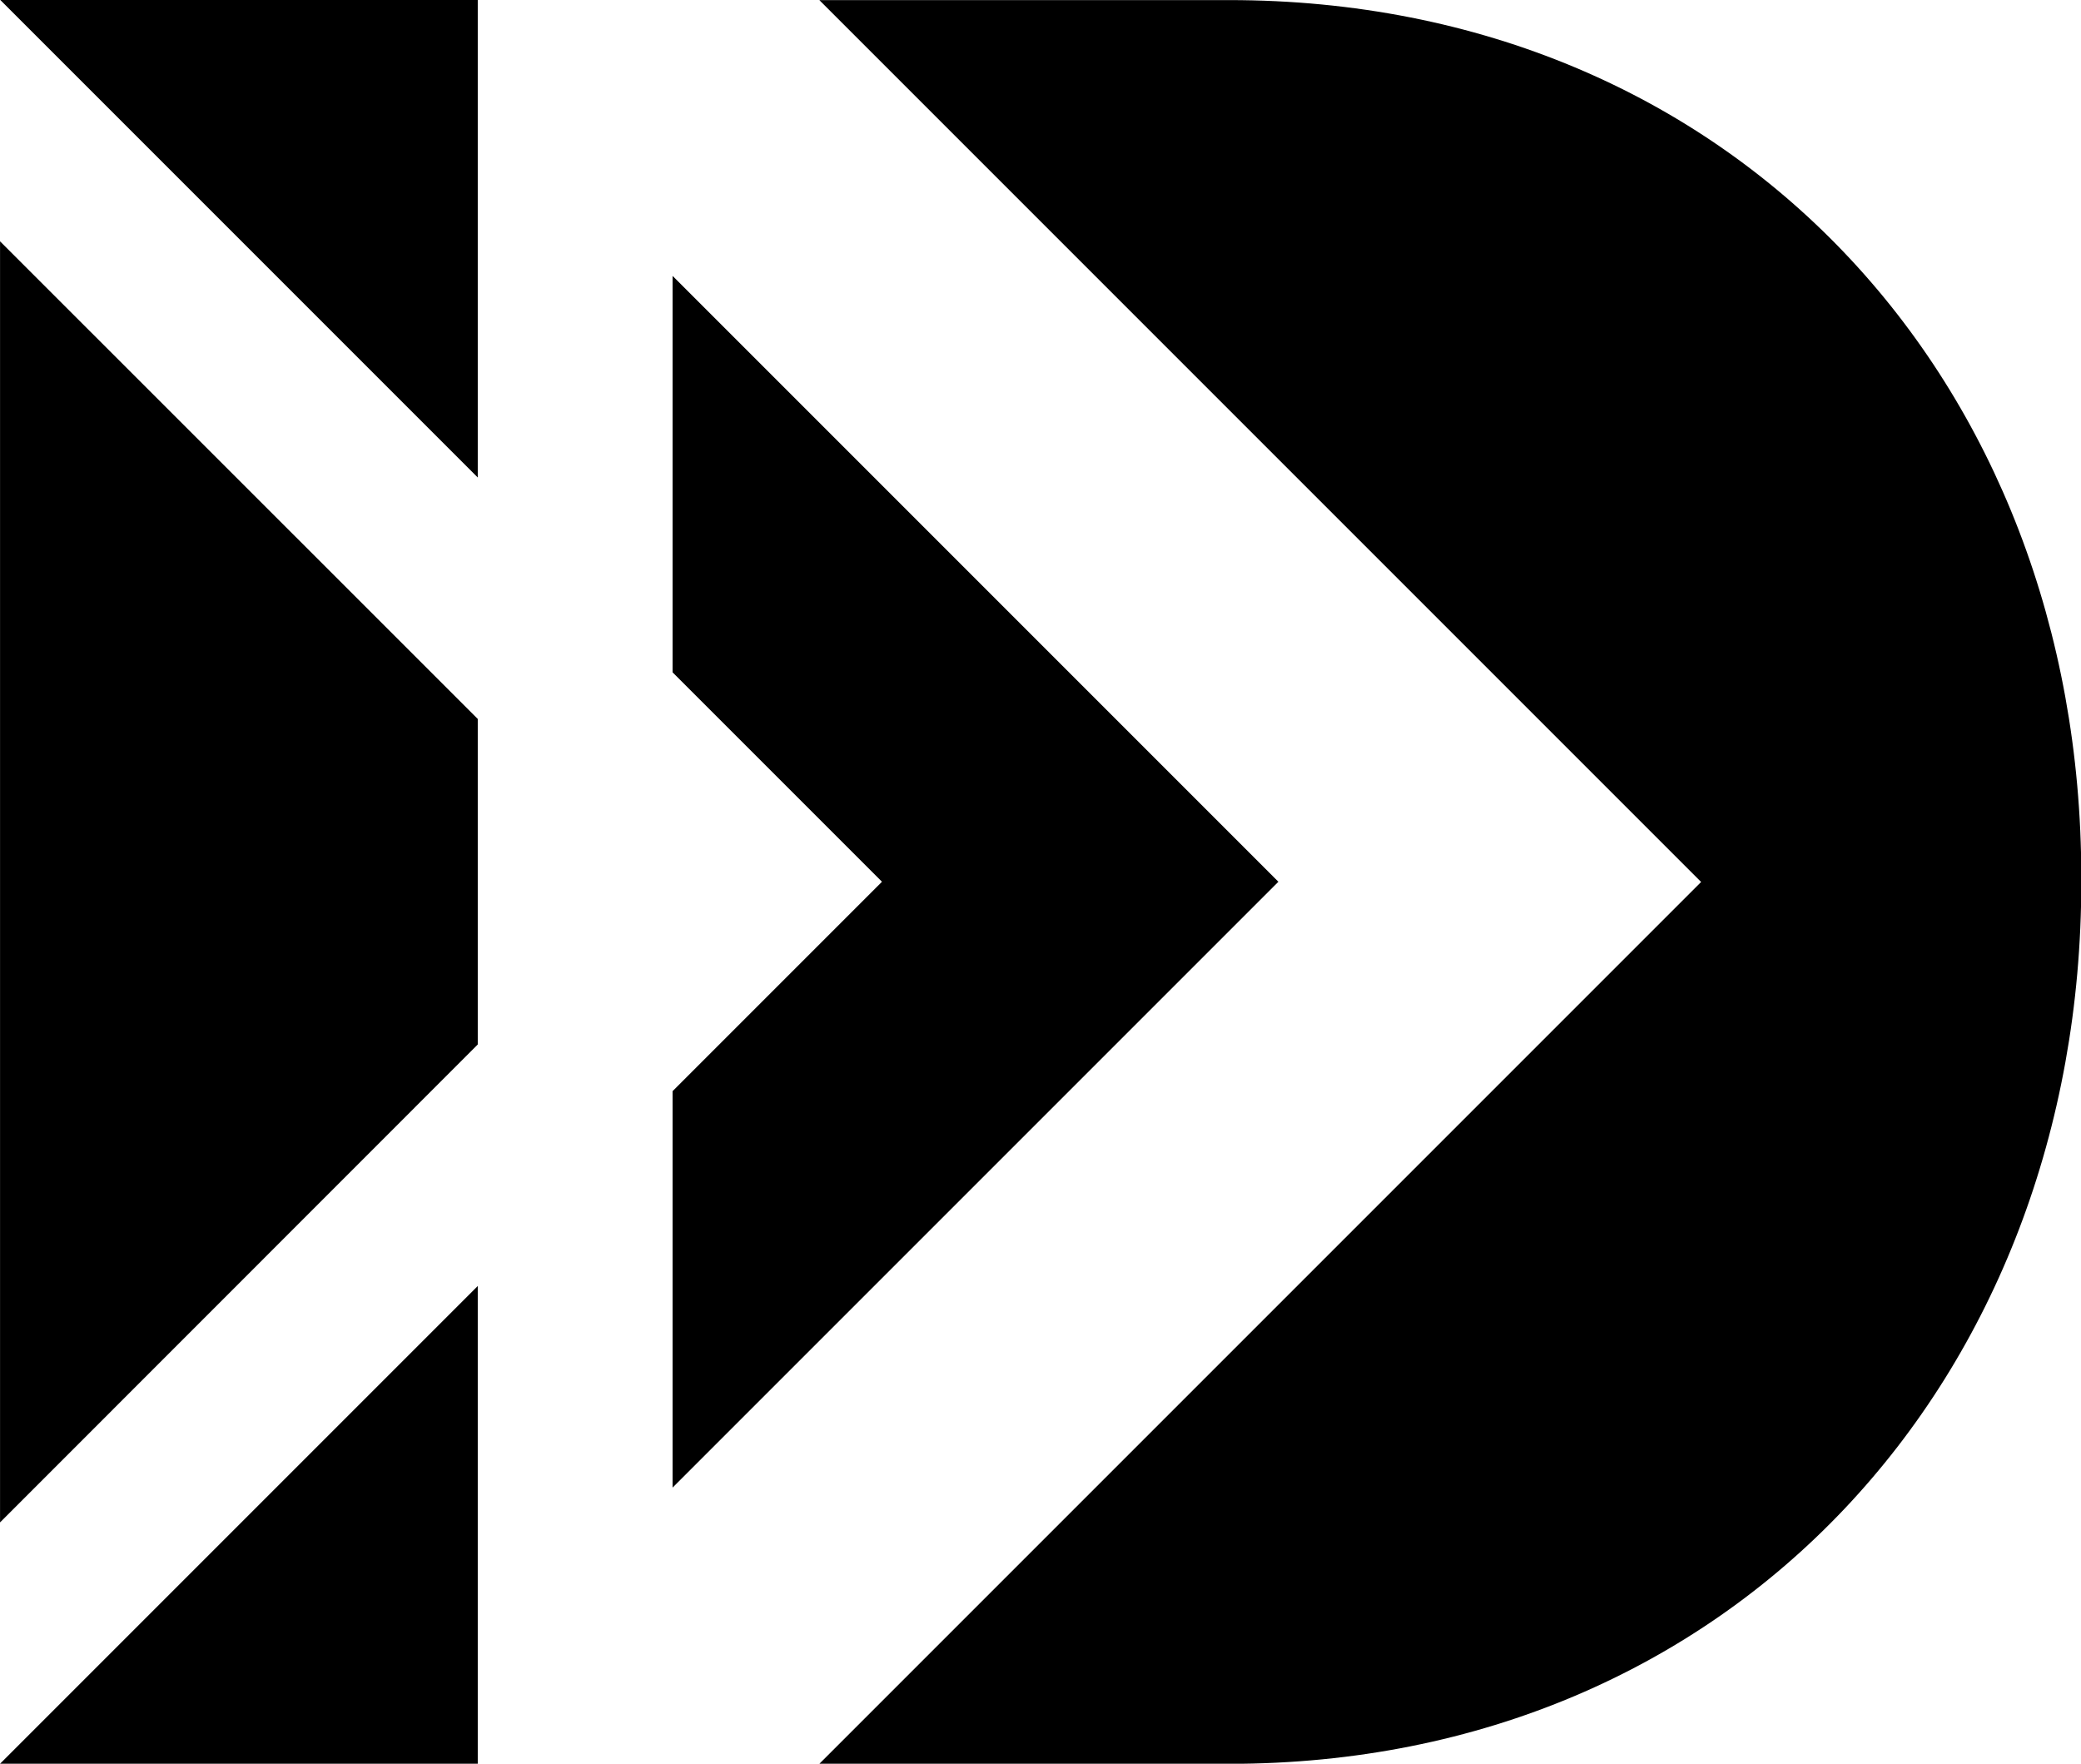 <svg height="40" viewBox="0 0 47.199 40" width="47.199" xmlns="http://www.w3.org/2000/svg"><path d="m489.232 288.049 13.74-13.74-13.74-13.74v8.991l4.749 4.749-4.749 4.749z" transform="translate(-473.977 -254.312)"/><path d="m506.437 245.683h-9.294l20 20-20 20h9.3c11.427 0 19.323-8.742 19.323-20v-.115c-.007-11.257-7.902-19.885-19.329-19.885z" transform="translate(-478.56 -245.681)"/><g><path d="m463.765 276.915v-7.383l-10.835-10.832v29.054z" transform="translate(-452.929 -253.227)"/><path d="m463.774 256.508v-10.829h-10.829z" transform="translate(-452.938 -245.679)"/><path d="m452.93 325.921h10.835v-10.835z" transform="translate(-452.929 -285.921)"/></g></svg>